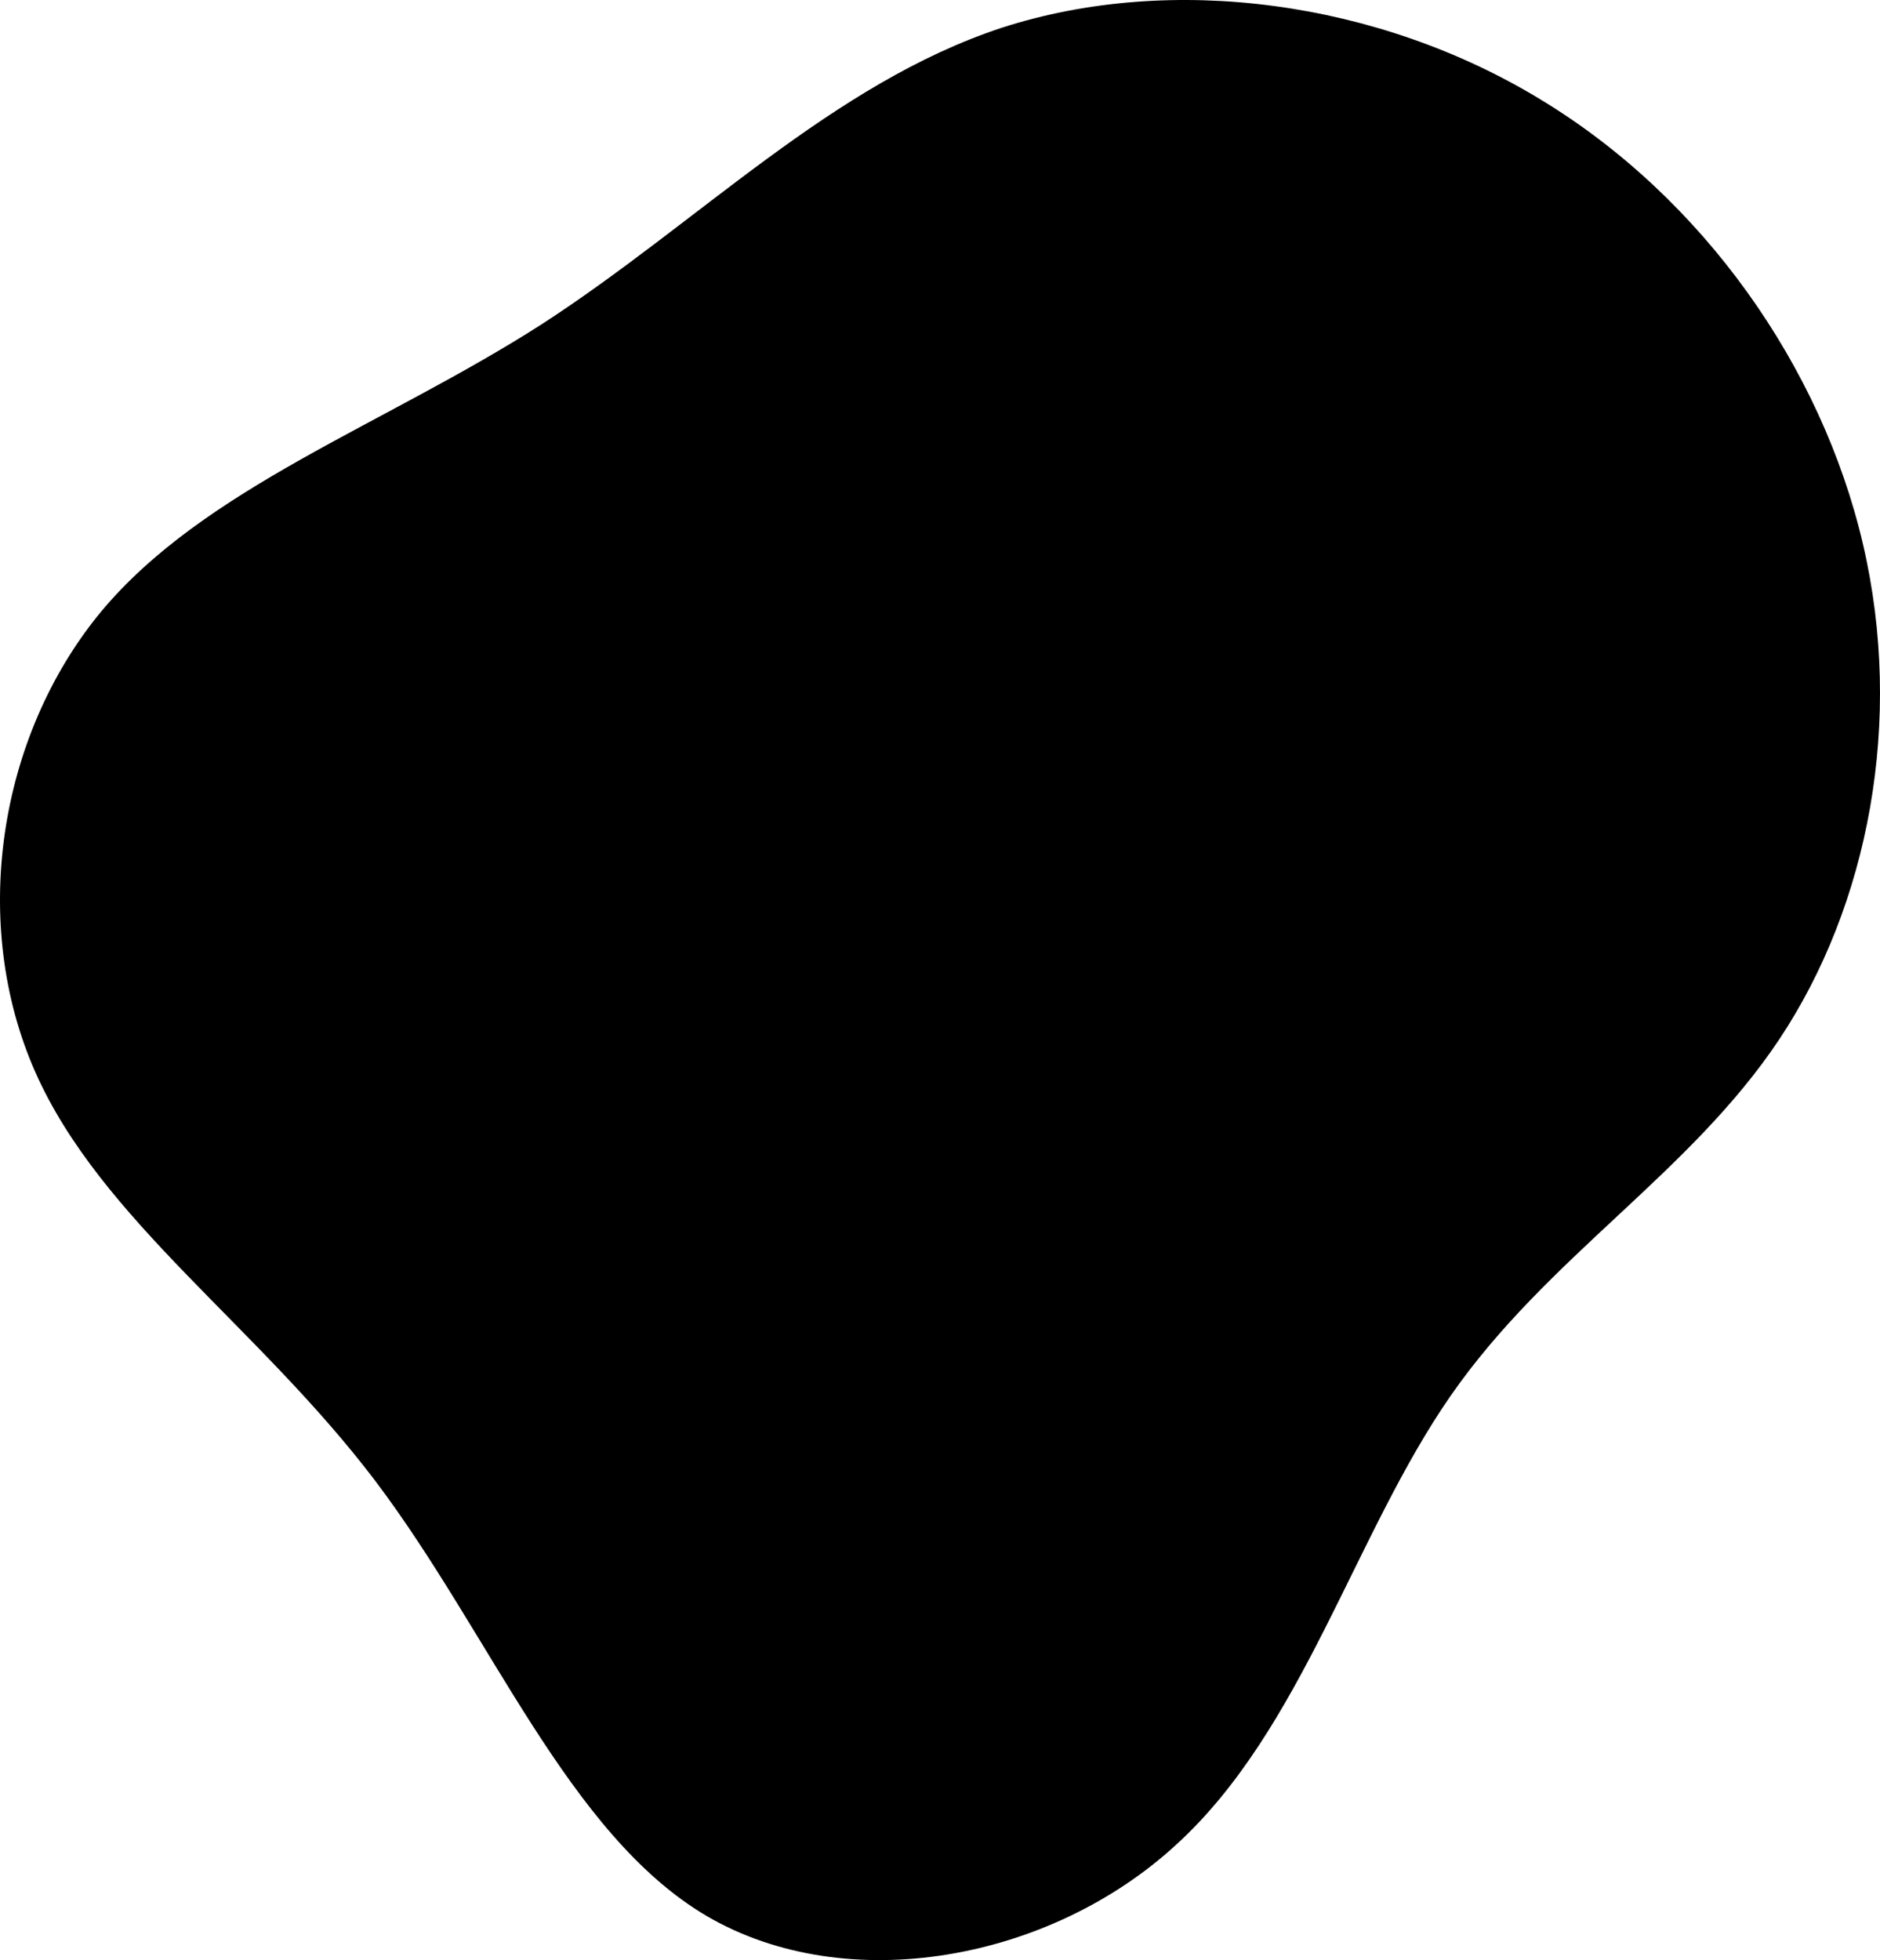 <svg width="212" height="221" viewBox="0 0 212 221" fill="none" xmlns="http://www.w3.org/2000/svg">
<path d="M173.693 11.201C192.075 22.308 205.408 41.366 210.069 61.307C214.729 81.249 210.716 102.074 200.619 117.219C190.522 132.365 174.47 141.704 163.596 157.355C152.722 173.005 146.897 194.966 132.657 207.966C118.418 221.092 95.505 225.257 79.712 216.043C64.048 206.83 55.375 184.238 42.301 166.947C29.097 149.53 11.362 137.54 3.983 120.88C-3.395 104.22 -0.289 83.142 11.362 69.006C23.012 54.997 43.336 47.929 61.071 36.57C78.806 25.084 93.822 9.434 112.981 3.124C132.139 -3.061 155.44 0.095 173.693 11.201Z" fill="black"/>
</svg>
